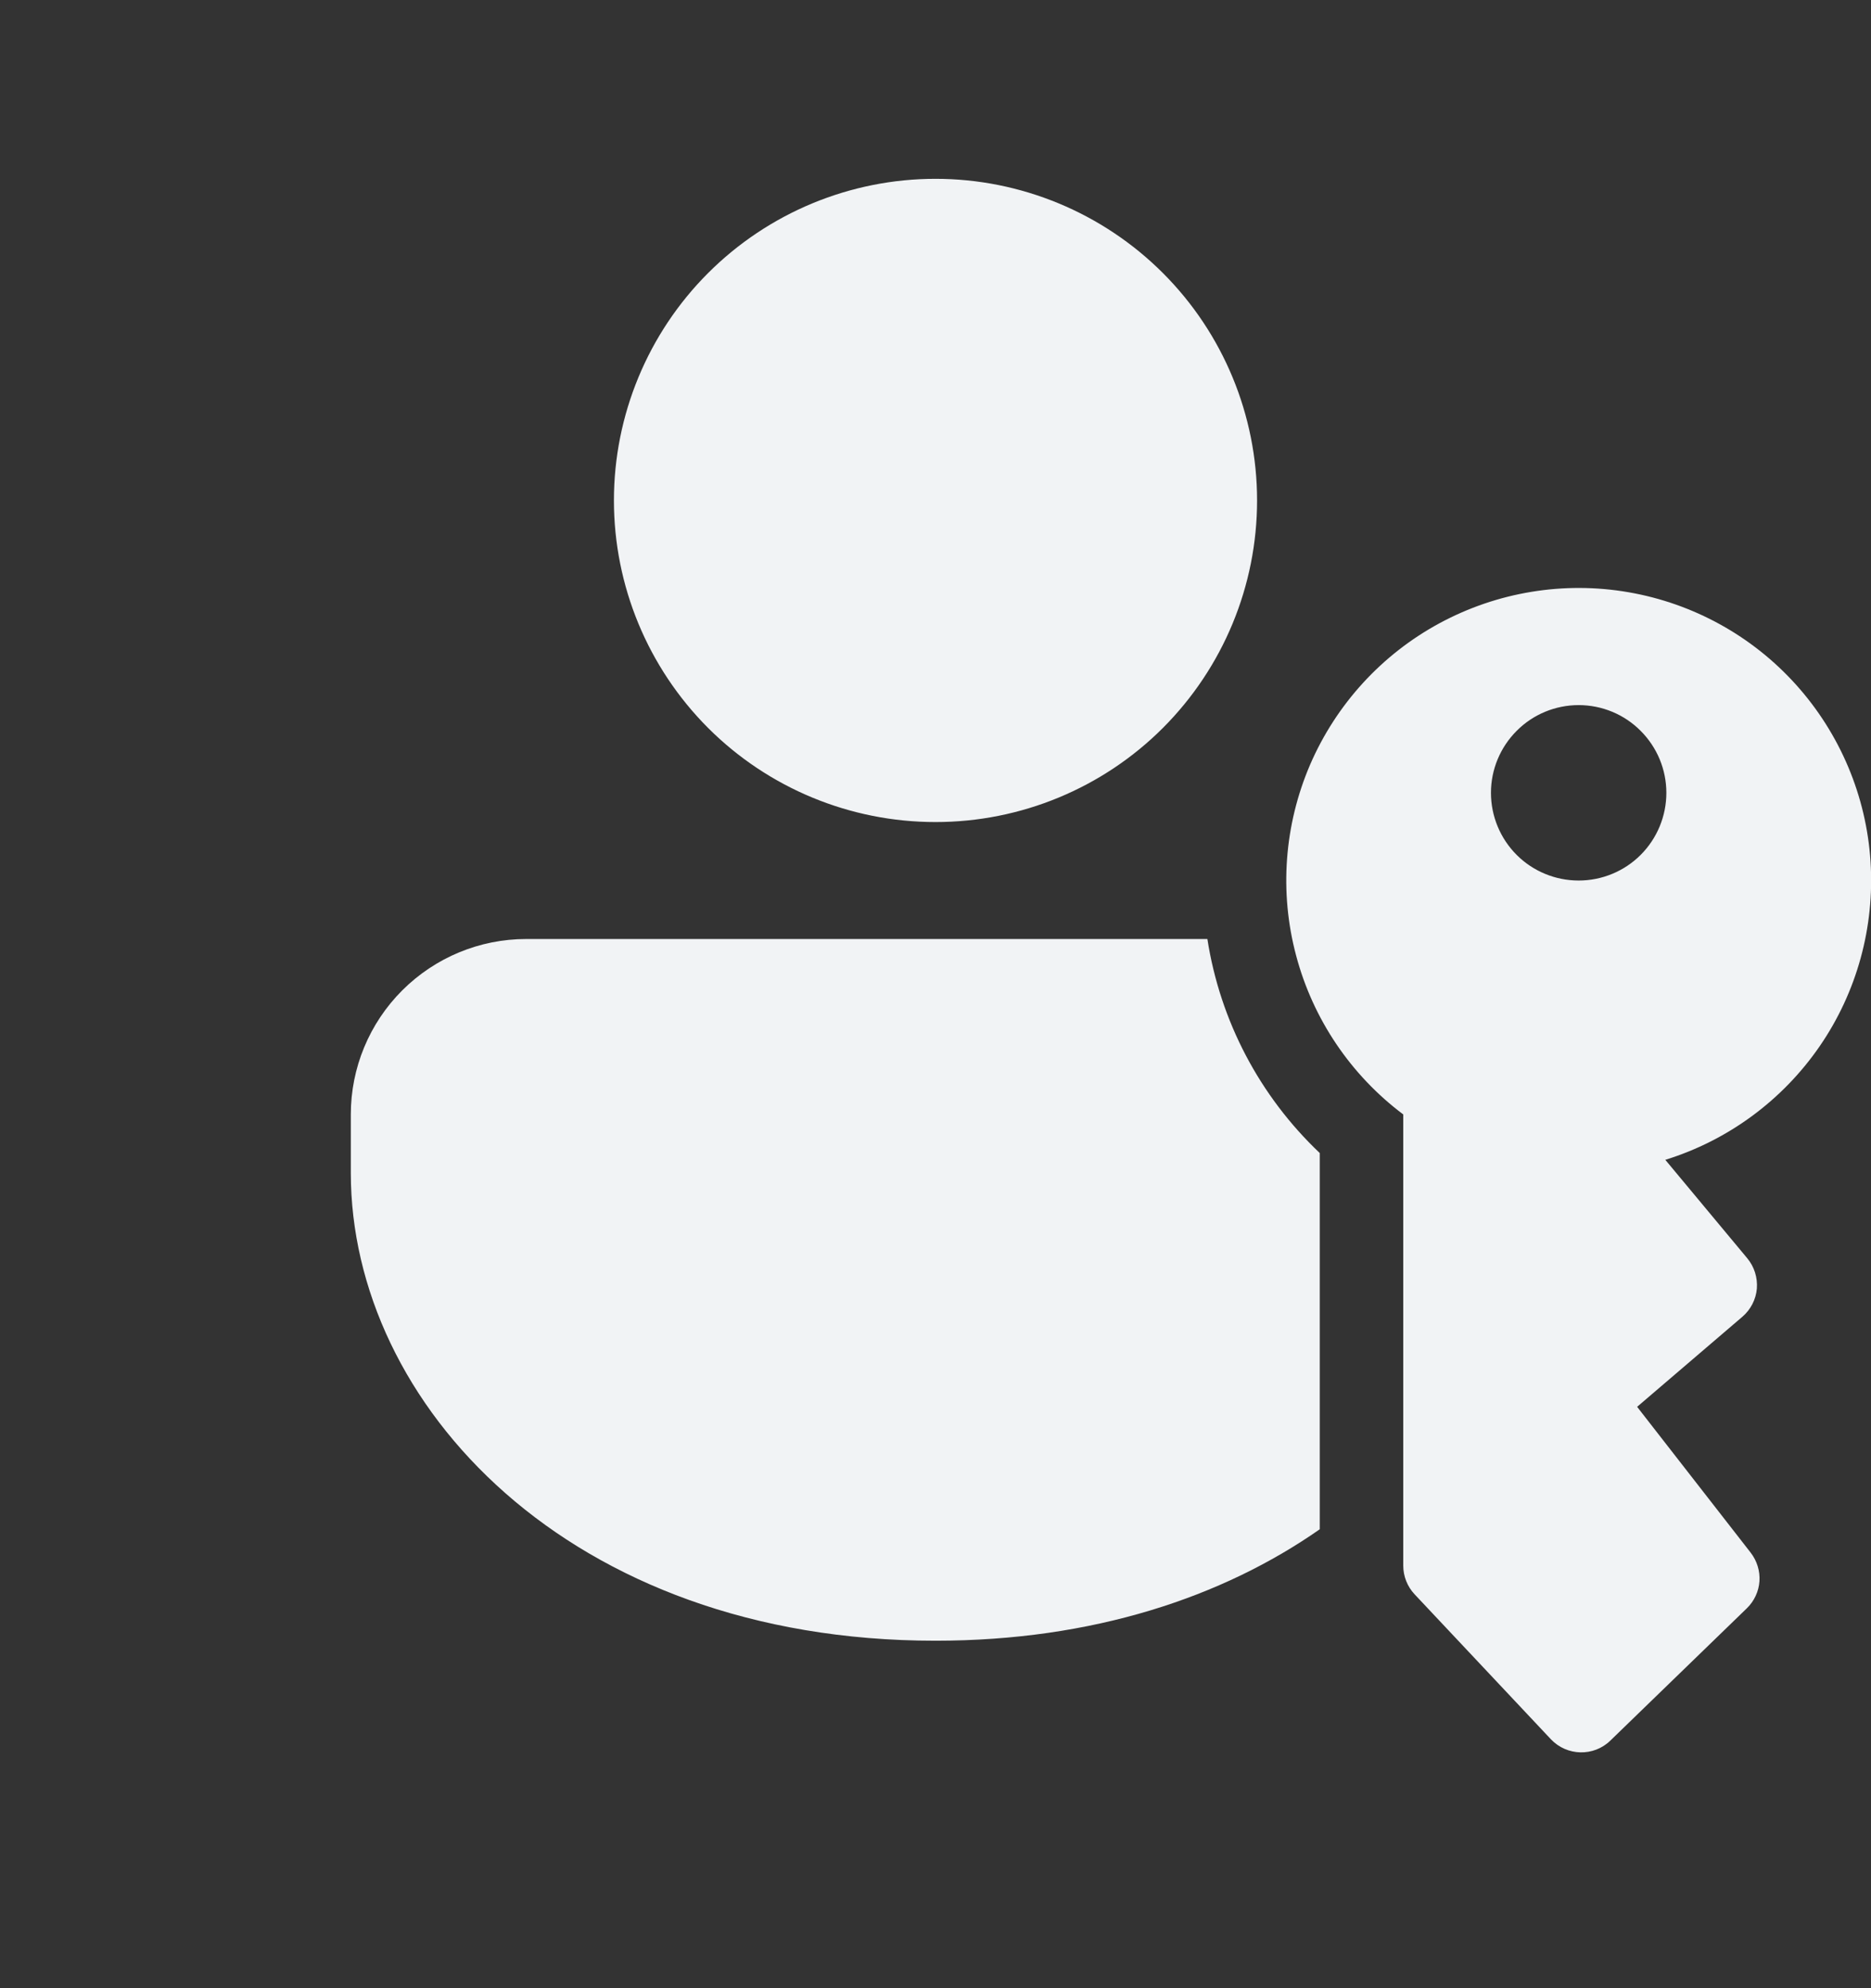 <svg
  width="16"
  height="17"
  viewBox="0 0 16 17"
  fill="none"
  xmlns="http://www.w3.org/2000/svg"
>
  <rect x="0" y="0" width="16" height="17" fill="#333333" stroke="none"/>
  <g clip-path="url(#clip0_371_4241)">
    <path
      d="M4.5 8.029H10.325C10.434 8.729 10.772 9.372 11.286 9.859V13.076C10.456 13.656 9.346 14.029 8 14.029C4.86 14.029 3 12 3 10.029V9.529C3 9.131 3.158 8.75 3.439 8.469C3.721 8.187 4.102 8.029 4.5 8.029ZM8 1.529C8.729 1.529 9.429 1.819 9.945 2.335C10.46 2.85 10.75 3.55 10.75 4.279C10.75 5.009 10.46 5.708 9.945 6.224C9.429 6.74 8.729 7.029 8 7.029C7.271 7.029 6.571 6.74 6.055 6.224C5.54 5.708 5.25 5.009 5.25 4.279C5.25 3.55 5.54 2.85 6.055 2.335C6.571 1.819 7.271 1.529 8 1.529ZM14.241 9.917C14.777 9.751 15.242 9.409 15.561 8.946C15.879 8.484 16.032 7.927 15.996 7.367C15.96 6.807 15.736 6.275 15.361 5.857C14.986 5.439 14.481 5.16 13.927 5.064C13.374 4.968 12.804 5.062 12.31 5.329C11.816 5.596 11.427 6.022 11.204 6.537C10.982 7.053 10.939 7.629 11.084 8.171C11.228 8.714 11.551 9.192 12 9.529V13.387C12 13.478 12.035 13.566 12.097 13.632L13.263 14.872C13.4 15.016 13.629 15.022 13.772 14.882L14.938 13.752C15.001 13.691 15.04 13.608 15.046 13.521C15.052 13.433 15.025 13.346 14.971 13.276L14 12.029L14.9 11.259C14.971 11.198 15.016 11.111 15.024 11.018C15.031 10.924 15.002 10.831 14.942 10.759L14.241 9.917ZM14.25 6.779C14.25 6.978 14.171 7.169 14.03 7.31C13.89 7.45 13.699 7.529 13.5 7.529C13.301 7.529 13.11 7.45 12.97 7.31C12.829 7.169 12.75 6.978 12.75 6.779C12.75 6.58 12.829 6.39 12.97 6.249C13.11 6.108 13.301 6.029 13.5 6.029C13.699 6.029 13.89 6.108 14.03 6.249C14.171 6.39 14.25 6.58 14.25 6.779Z"
      fill="#F1F3F5"
    />
  </g>
  <defs>
    <clipPath id="clip0_371_4241">
      <rect
        width="16"
        height="16"
        fill="white"
        transform="translate(0 0.029)"
      />
    </clipPath>
  </defs>
</svg>
